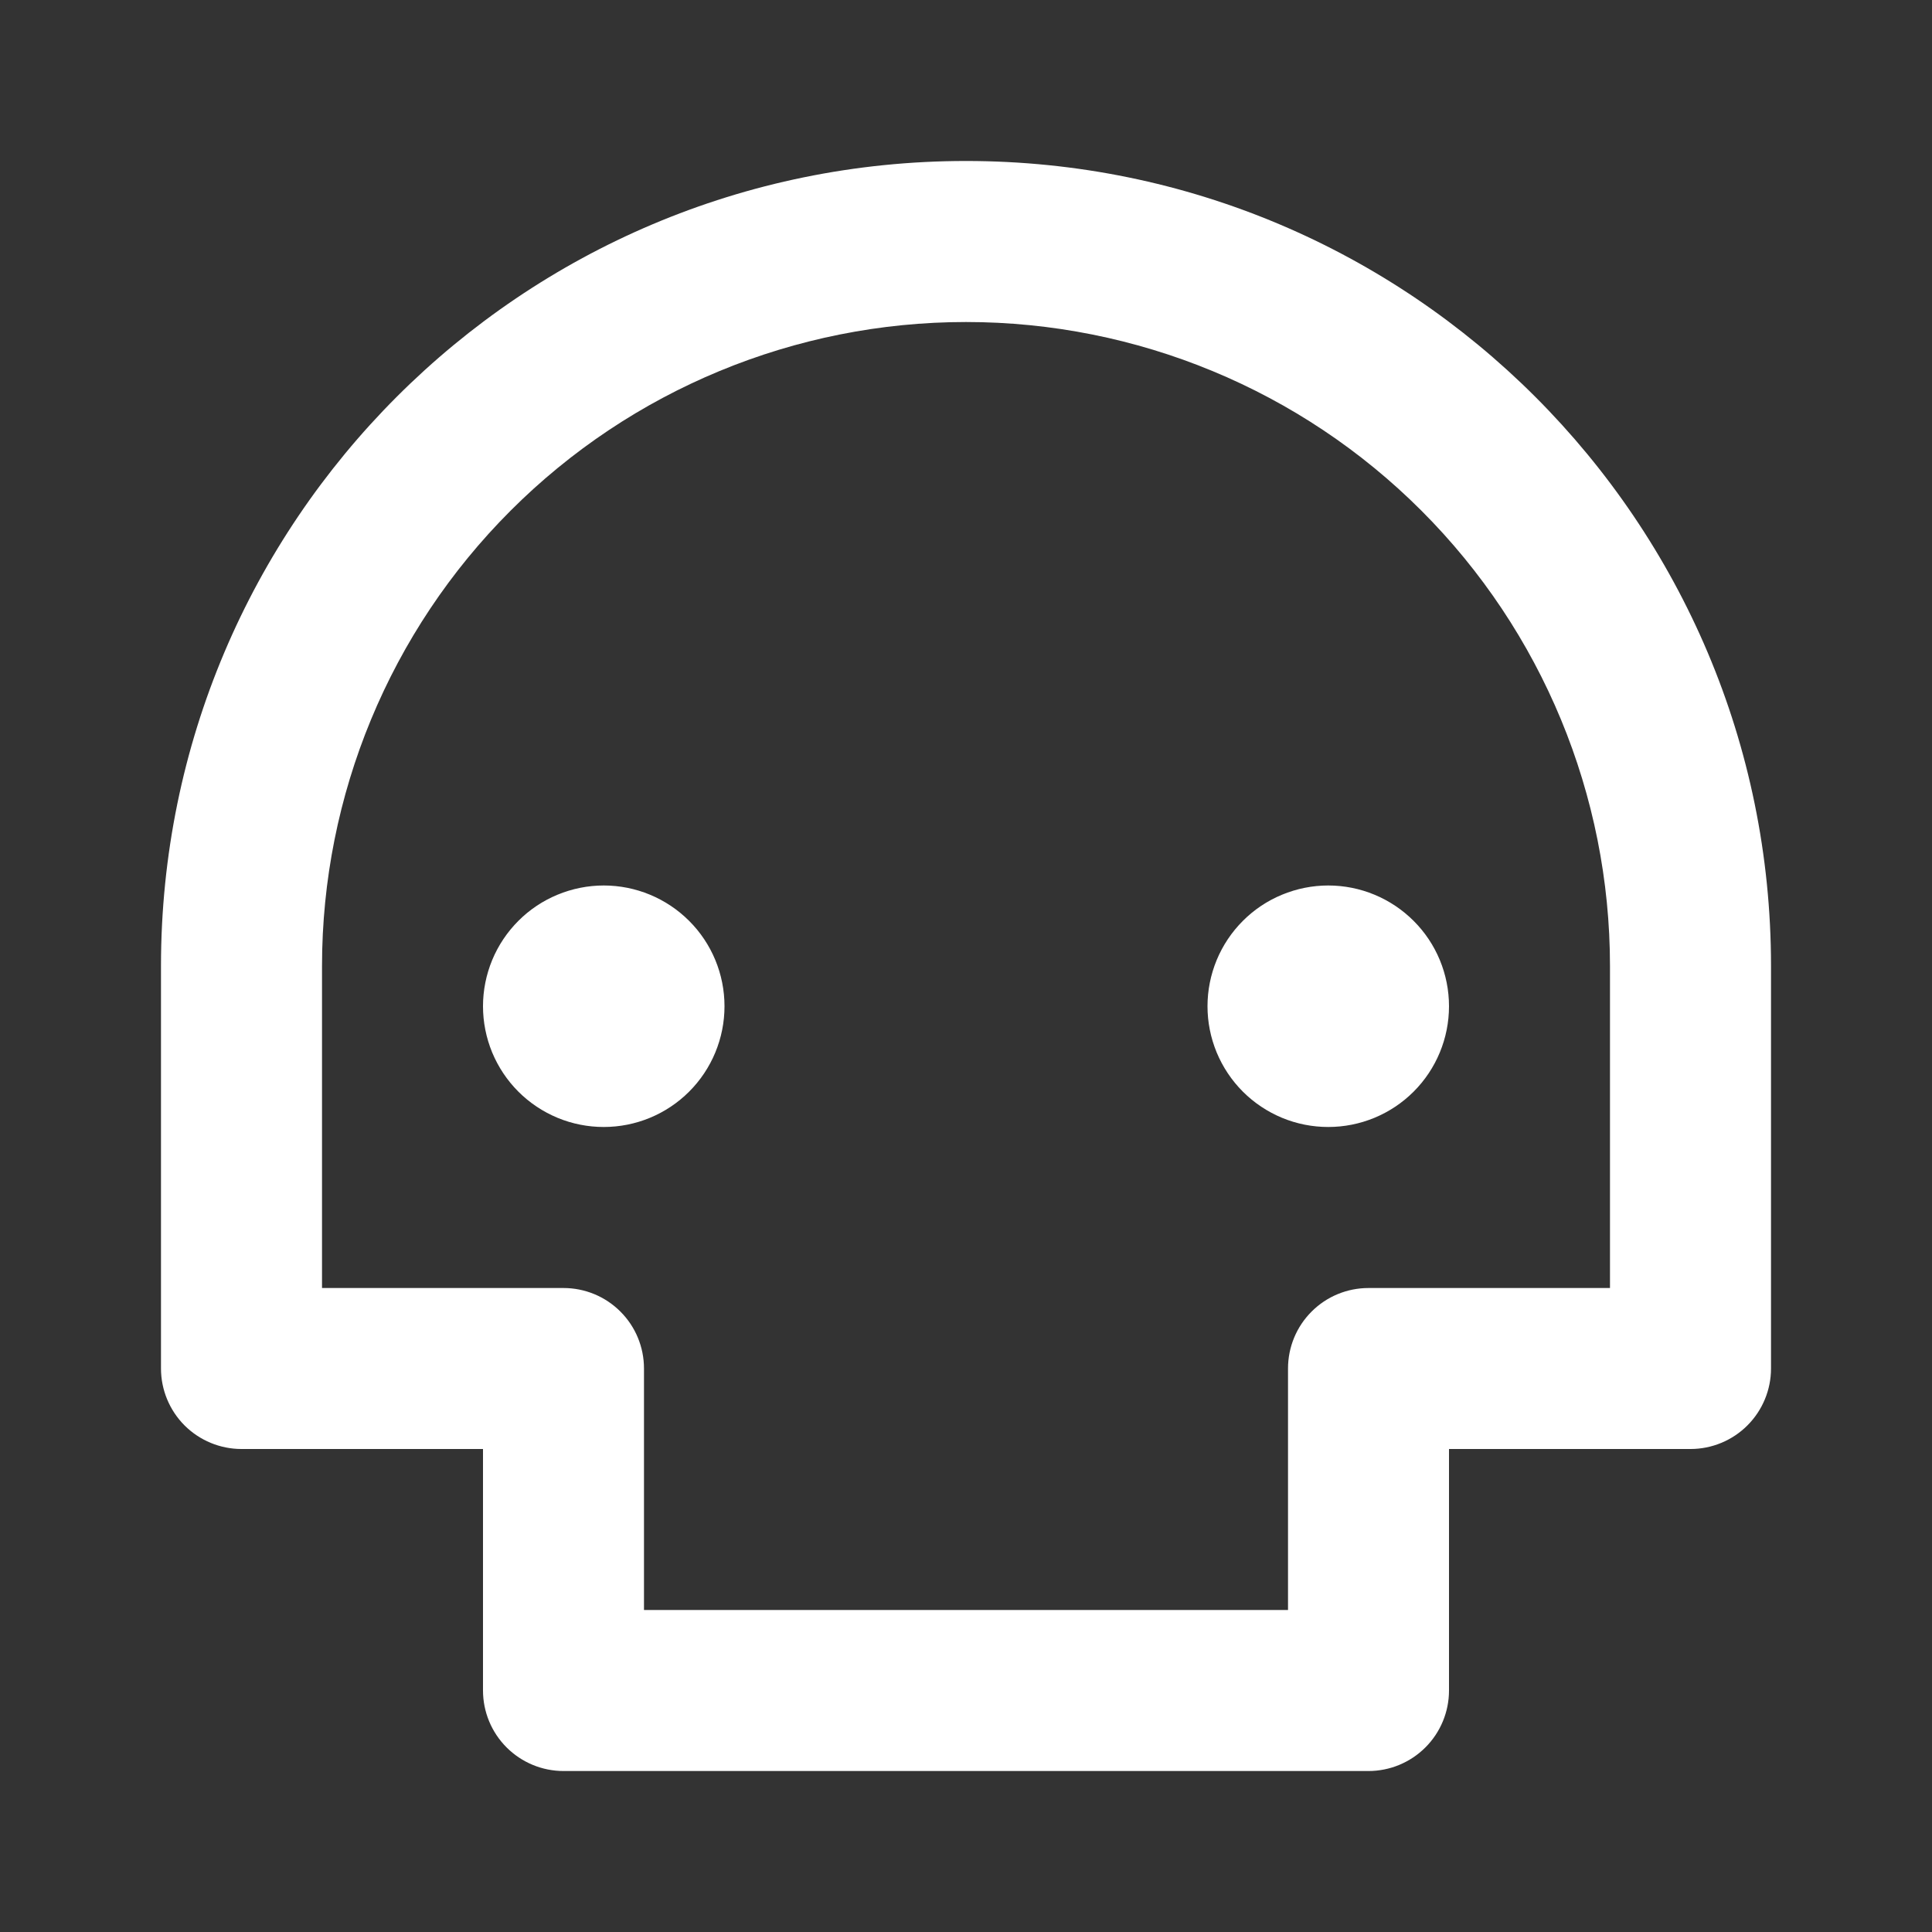 <svg width="40" height="40" viewBox="0 0 40 40" fill="none" xmlns="http://www.w3.org/2000/svg">
<rect x="0" y="0" width="40" height="40" fill="#333333" stroke="none"/>
<path d="M33.333 20C33.333 16.464 31.929 13.072 29.428 10.572C26.928 8.071 23.536 6.667 20 6.667C16.464 6.667 13.072 8.071 10.572 10.572C8.071 13.072 6.667 16.464 6.667 20V26.667H11.667C12.109 26.667 12.533 26.842 12.845 27.155C13.158 27.467 13.333 27.891 13.333 28.333V33.333H26.667V28.333C26.667 27.891 26.842 27.467 27.155 27.155C27.467 26.842 27.891 26.667 28.333 26.667H33.333V20ZM30 30V35C30 35.442 29.824 35.866 29.512 36.178C29.199 36.491 28.775 36.667 28.333 36.667H11.667C11.225 36.667 10.801 36.491 10.488 36.178C10.176 35.866 10 35.442 10 35V30H5C4.558 30 4.134 29.824 3.821 29.512C3.509 29.199 3.333 28.775 3.333 28.333V20C3.333 10.795 10.795 3.333 20 3.333C29.205 3.333 36.667 10.795 36.667 20V28.333C36.667 28.775 36.491 29.199 36.178 29.512C35.866 29.824 35.442 30 35 30H30ZM12.5 23.333C12.172 23.333 11.847 23.269 11.543 23.143C11.24 23.017 10.964 22.833 10.732 22.601C10.5 22.369 10.316 22.093 10.19 21.79C10.065 21.487 10 21.162 10 20.833C10 20.505 10.065 20.18 10.19 19.877C10.316 19.573 10.5 19.298 10.732 19.066C10.964 18.833 11.24 18.649 11.543 18.524C11.847 18.398 12.172 18.333 12.5 18.333C13.163 18.333 13.799 18.597 14.268 19.066C14.737 19.534 15 20.17 15 20.833C15 21.496 14.737 22.132 14.268 22.601C13.799 23.07 13.163 23.333 12.5 23.333ZM27.5 23.333C27.172 23.333 26.847 23.269 26.543 23.143C26.24 23.017 25.964 22.833 25.732 22.601C25.5 22.369 25.316 22.093 25.19 21.79C25.065 21.487 25 21.162 25 20.833C25 20.505 25.065 20.18 25.19 19.877C25.316 19.573 25.5 19.298 25.732 19.066C25.964 18.833 26.24 18.649 26.543 18.524C26.847 18.398 27.172 18.333 27.5 18.333C28.163 18.333 28.799 18.597 29.268 19.066C29.737 19.534 30 20.17 30 20.833C30 21.496 29.737 22.132 29.268 22.601C28.799 23.07 28.163 23.333 27.5 23.333Z" fill="#fff"/>
</svg>
